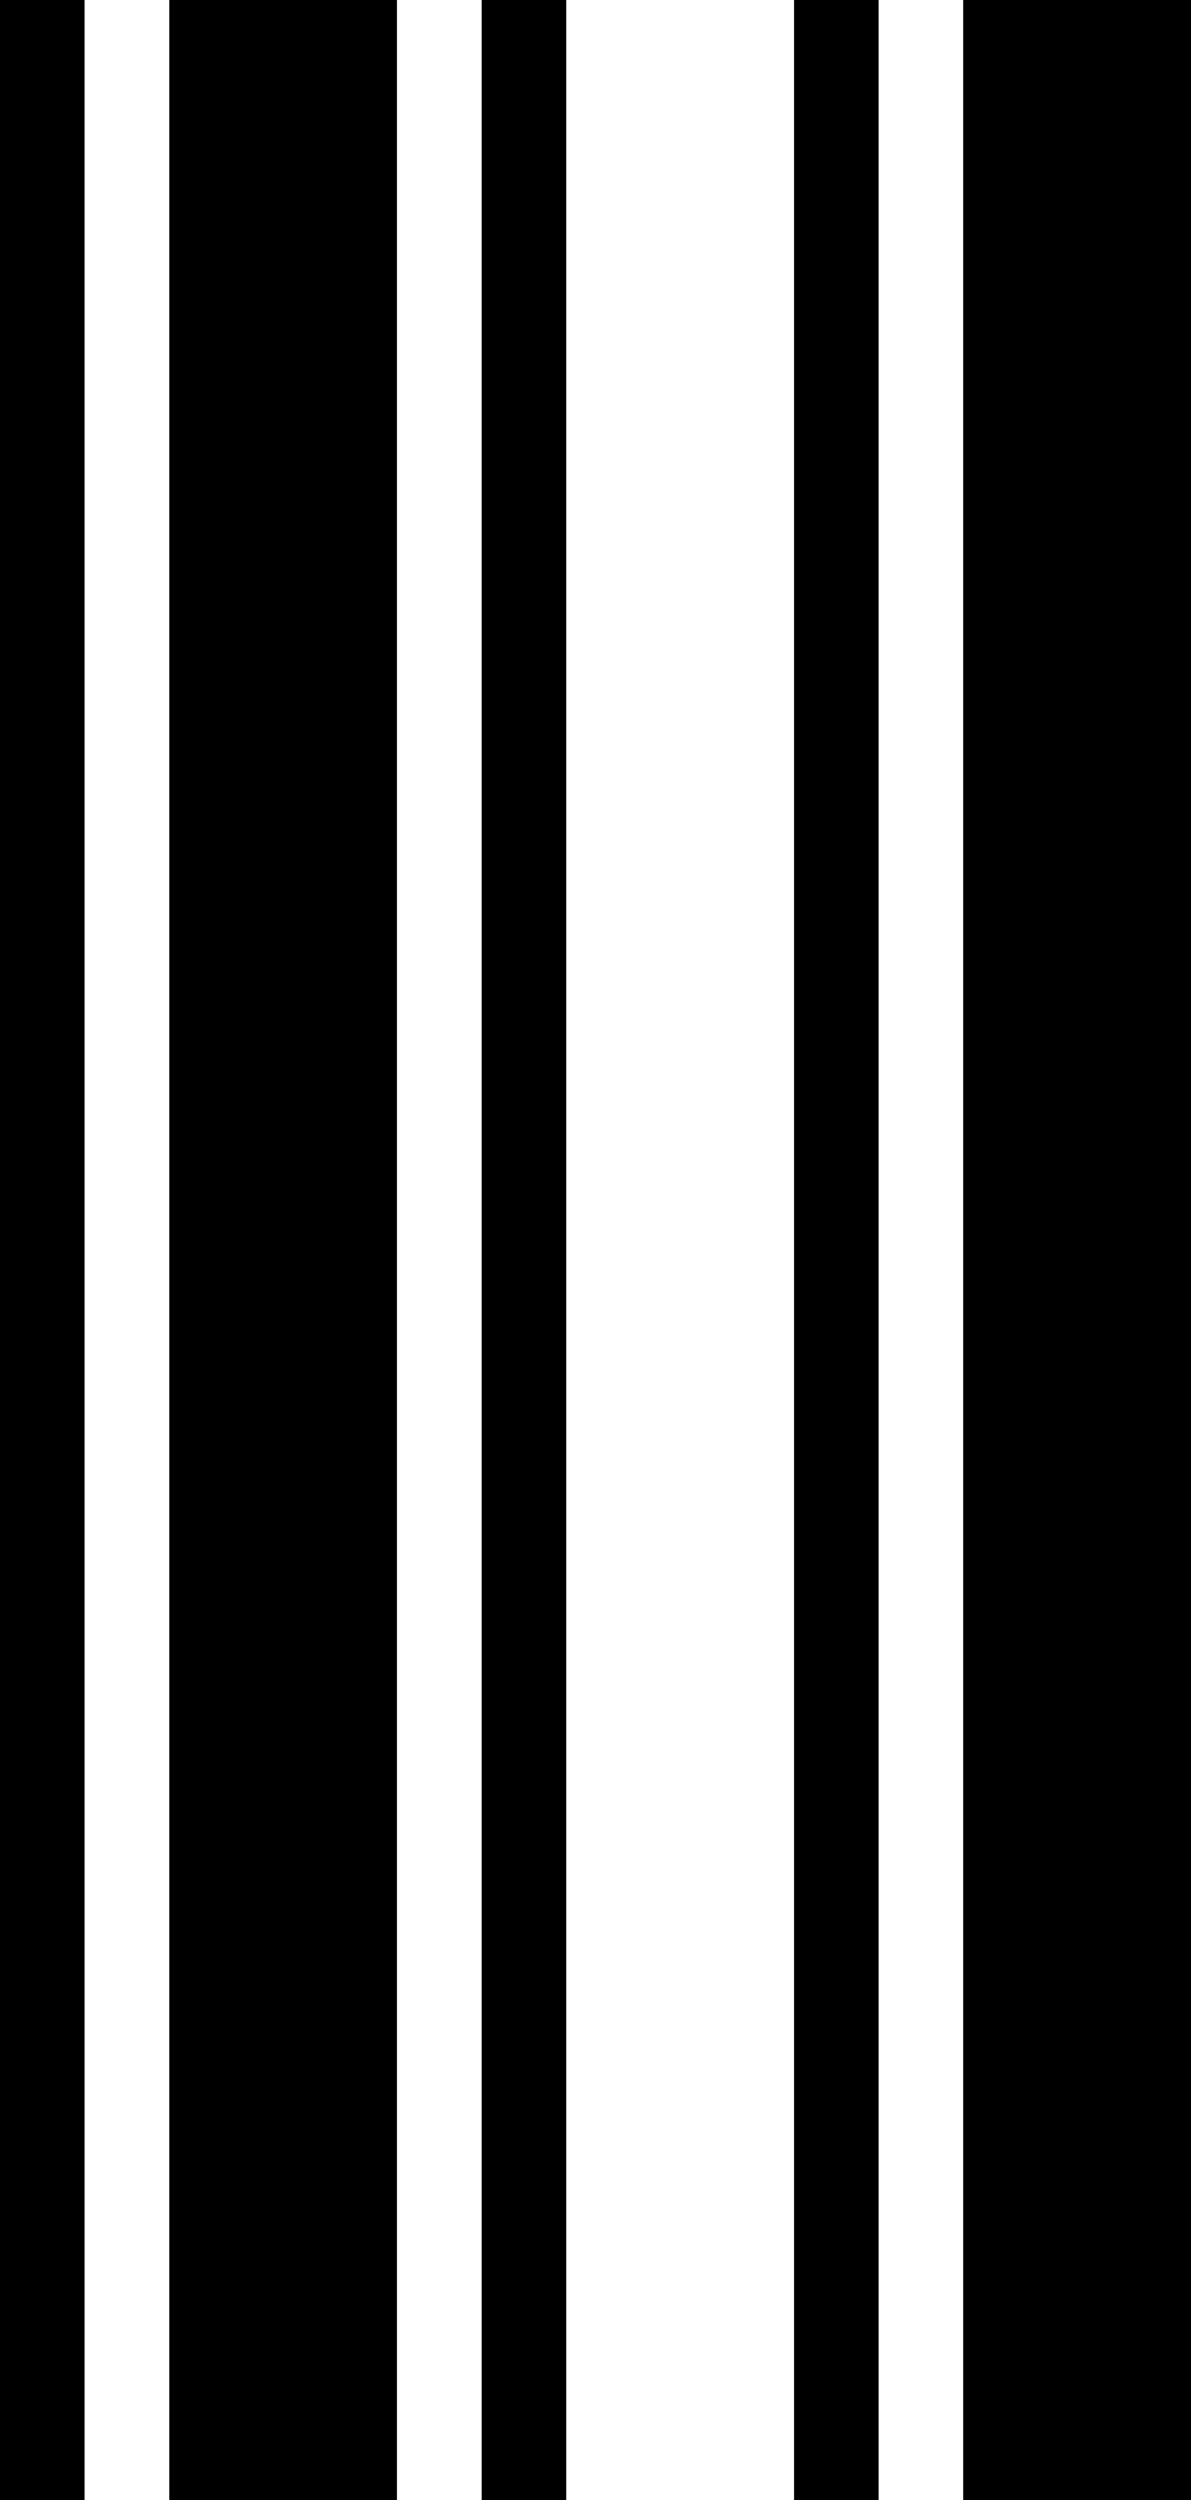 <svg xmlns="http://www.w3.org/2000/svg" viewBox="0 0 82.39 172.89"><title>B</title><g id="Layer_2" data-name="Layer 2"><g id="Layer_1-2" data-name="Layer 1"><path id="B" d="M5.85,172.89H0V0H5.85Zm21.61,0H11.71V0H27.46Zm11.71,0H33.32V0h5.85Zm21.61,0H54.93V0h5.85Zm21.61,0H66.63V0H82.39Z"/></g></g></svg>